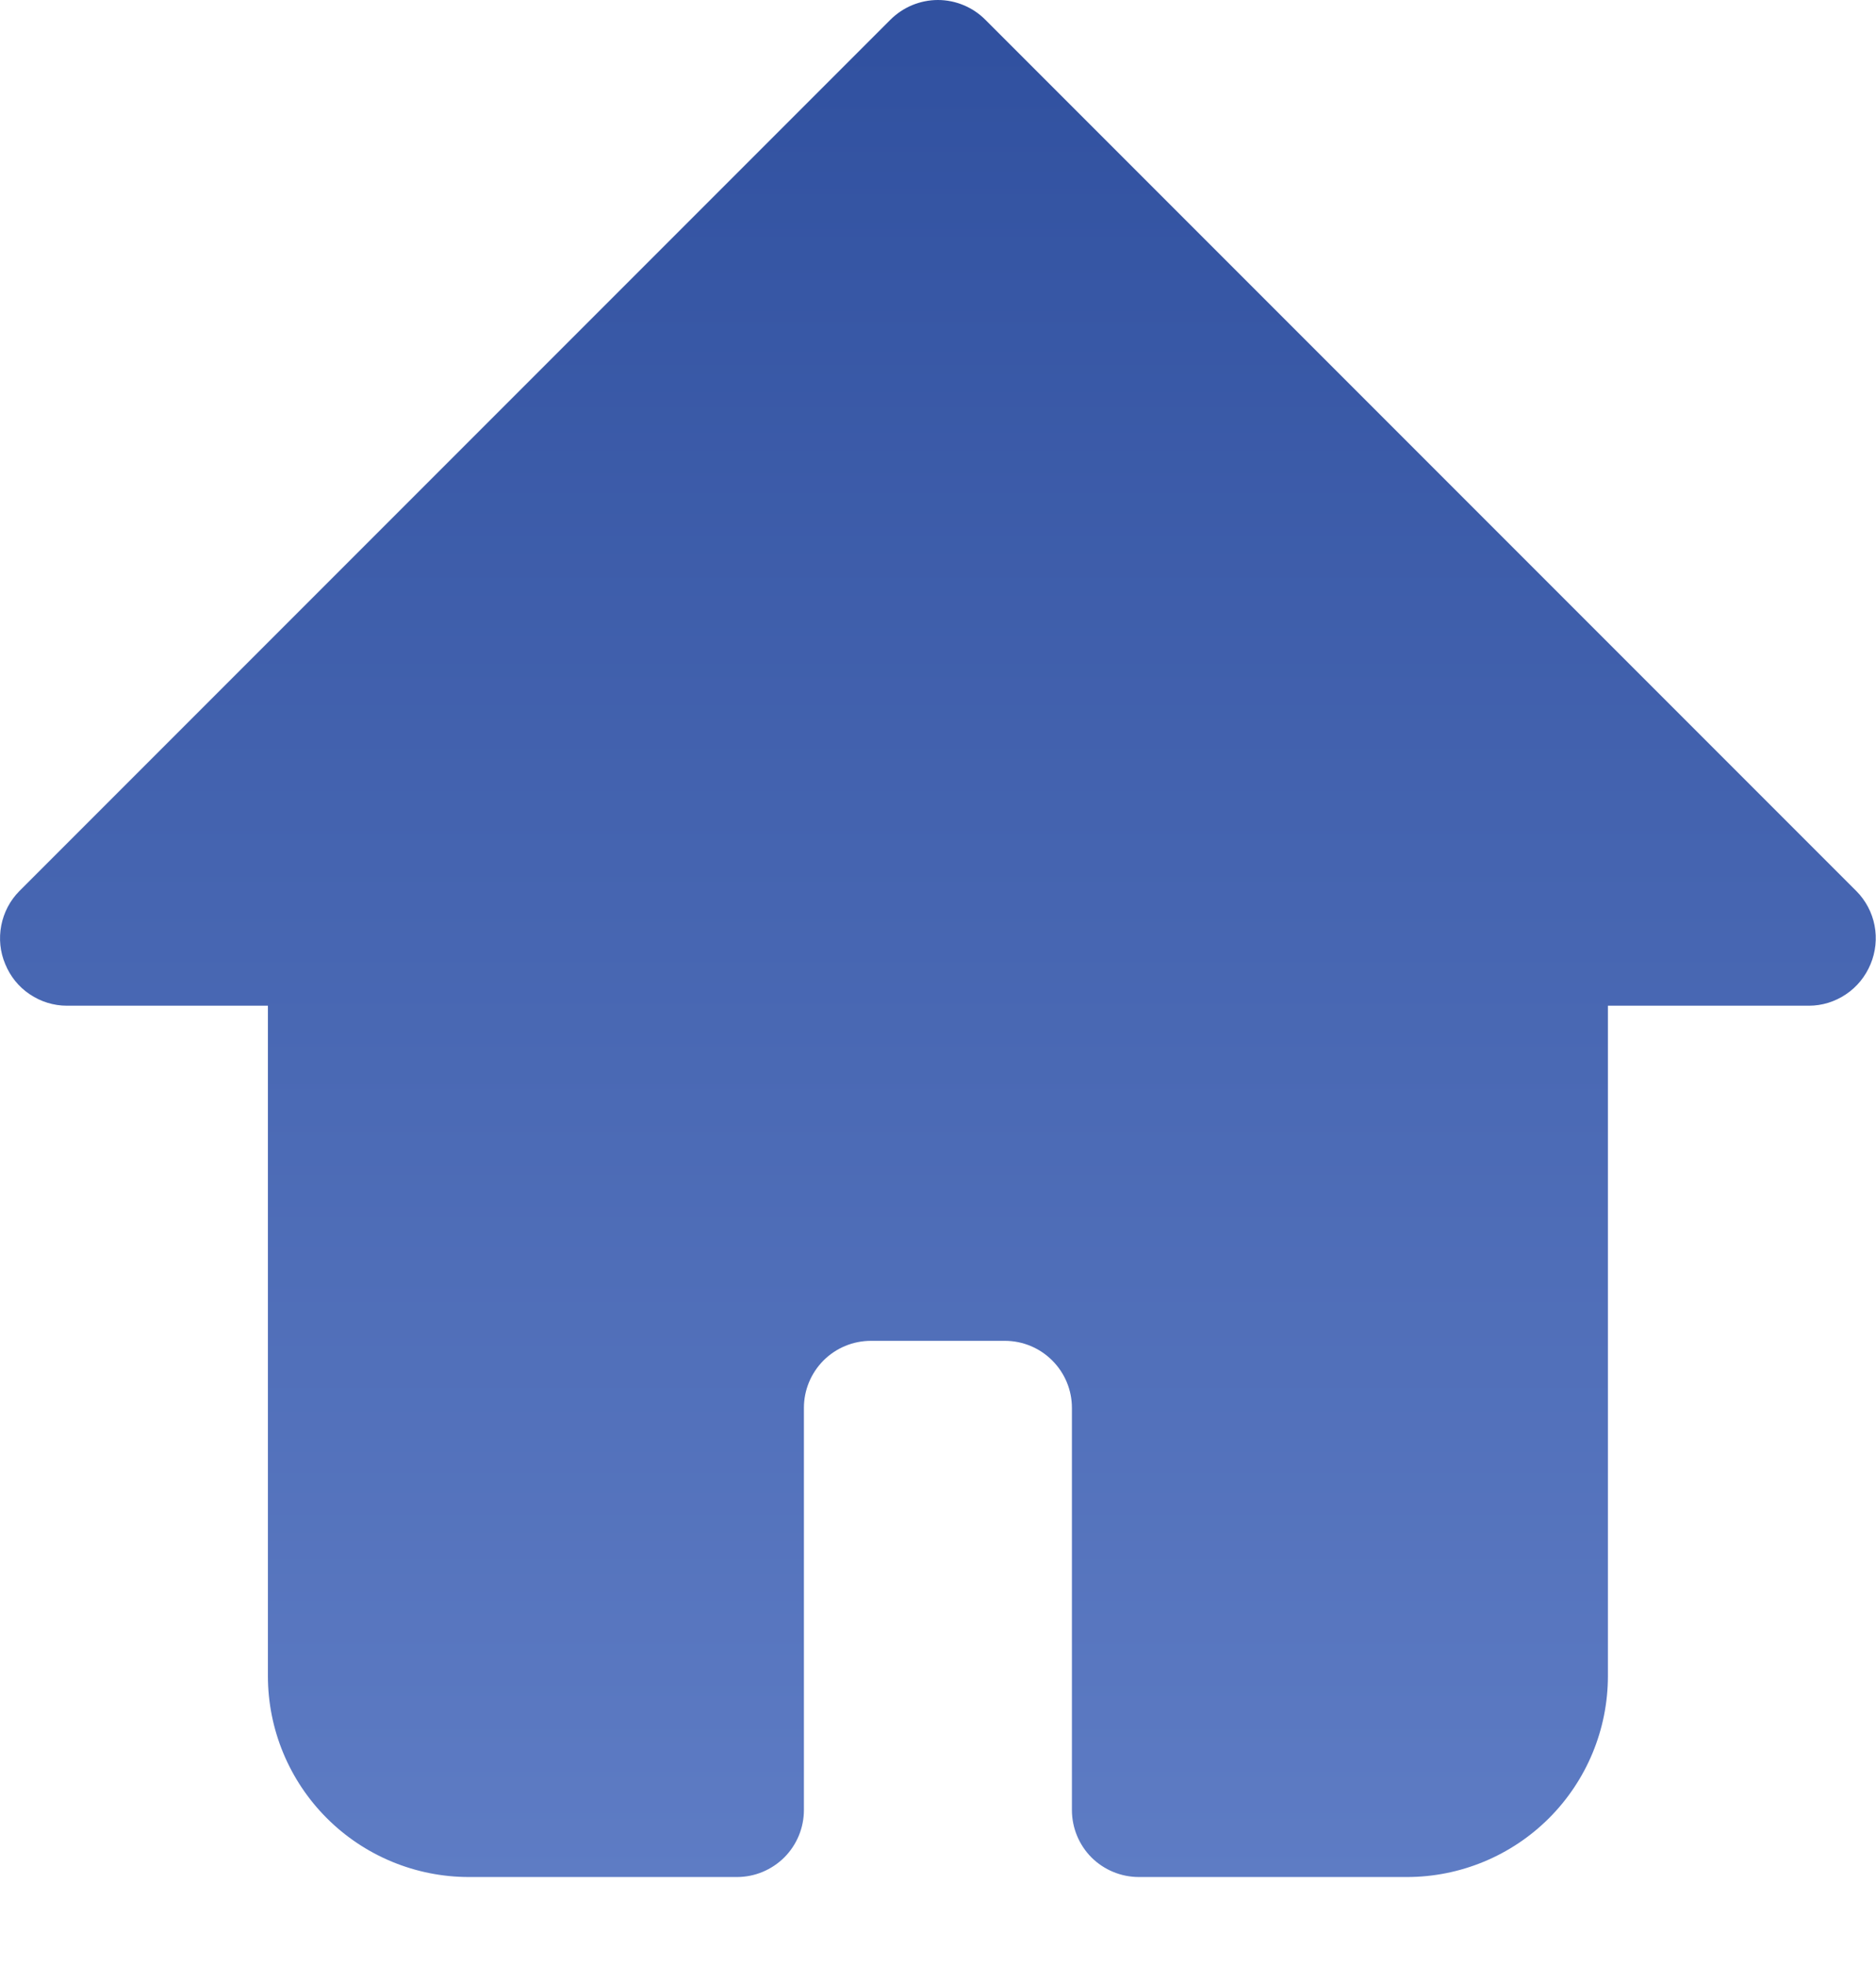 <svg width="21" height="22" viewBox="0 0 21 22" fill="none" xmlns="http://www.w3.org/2000/svg">
<path d="M20.939 10.789C20.882 10.926 20.787 11.044 20.664 11.126C20.541 11.209 20.397 11.254 20.249 11.254H17.999V18.754C17.999 19.351 17.762 19.923 17.34 20.345C16.918 20.767 16.345 21.004 15.749 21.004H12.749C12.55 21.004 12.359 20.925 12.218 20.785C12.078 20.644 11.999 20.453 11.999 20.254V15.754C11.999 15.555 11.92 15.365 11.779 15.224C11.638 15.083 11.448 15.004 11.249 15.004H9.749C9.55 15.004 9.359 15.083 9.218 15.224C9.078 15.365 8.999 15.555 8.999 15.754V20.254C8.999 20.453 8.92 20.644 8.779 20.785C8.638 20.925 8.448 21.004 8.249 21.004H5.249C4.652 21.004 4.08 20.767 3.658 20.345C3.236 19.923 2.999 19.351 2.999 18.754V11.254H0.749C0.601 11.254 0.456 11.209 0.333 11.126C0.21 11.044 0.115 10.926 0.059 10.789C0.001 10.653 -0.014 10.502 0.014 10.357C0.042 10.211 0.112 10.077 0.216 9.972L9.966 0.222C10.036 0.152 10.119 0.096 10.21 0.058C10.302 0.02 10.4 0 10.499 0C10.598 0 10.696 0.02 10.787 0.058C10.879 0.096 10.961 0.152 11.031 0.222L20.781 9.972C20.885 10.077 20.956 10.211 20.984 10.357C21.012 10.502 20.996 10.653 20.939 10.789Z" fill="url(#paint0_linear_5_1005)"/>
<defs>
<linearGradient id="paint0_linear_5_1005" x1="10.5" y1="21.5" x2="10.5" y2="0.5" gradientUnits="userSpaceOnUse">
<stop stop-color="#5F7DC5"/>
<stop offset="1" stop-color="#3151A0"/>
</linearGradient>
</defs>
</svg>
